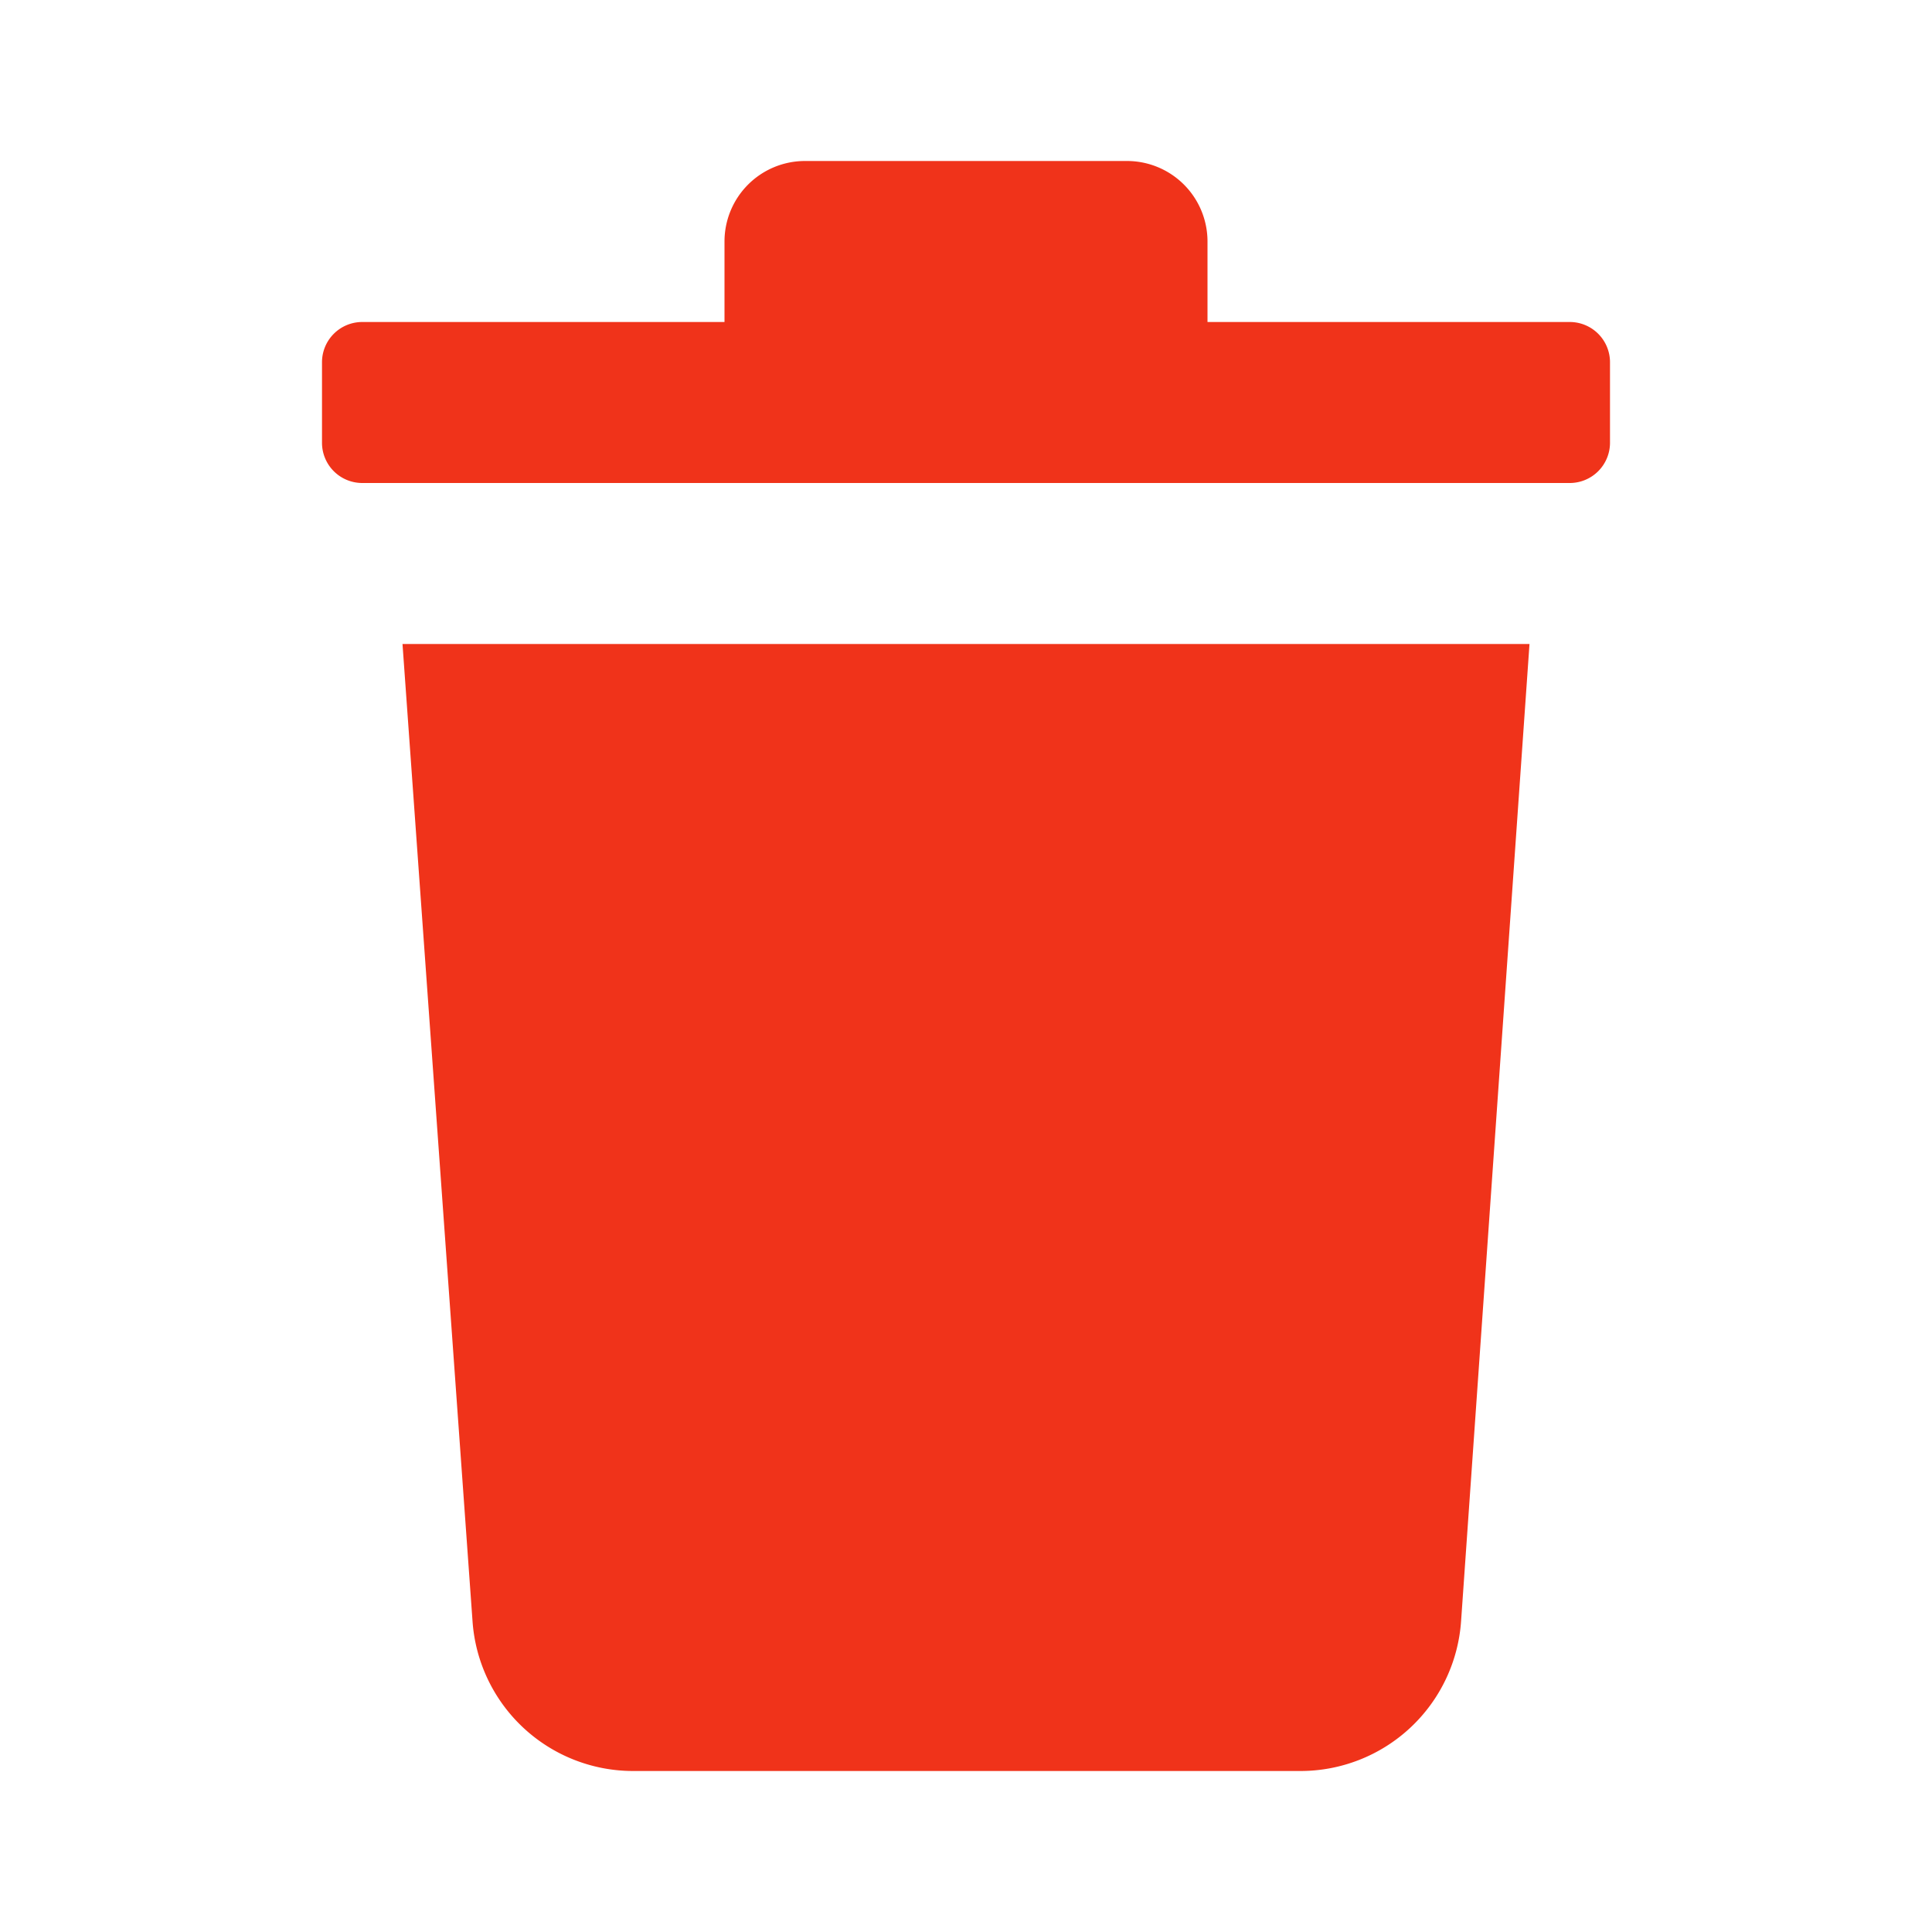<?xml version="1.0" standalone="no"?><!DOCTYPE svg PUBLIC "-//W3C//DTD SVG 1.1//EN" "http://www.w3.org/Graphics/SVG/1.1/DTD/svg11.dtd"><svg t="1713518288457" class="icon" viewBox="0 0 1024 1024" version="1.1" xmlns="http://www.w3.org/2000/svg" p-id="8915" xmlns:xlink="http://www.w3.org/1999/xlink" width="200" height="200"><path d="M853.333 192v42.667a21.333 21.333 0 0 1-21.333 21.333h-640a21.333 21.333 0 0 1-21.333-21.333v-42.667a21.333 21.333 0 0 1 21.333-21.333H384V128a42.667 42.667 0 0 1 42.667-42.667h170.667a42.667 42.667 0 0 1 42.667 42.667v42.667h192a21.333 21.333 0 0 1 21.333 21.333zM250.453 859.307a85.333 85.333 0 0 0 85.333 79.36h353.28a85.333 85.333 0 0 0 85.333-79.36L810.667 341.333H213.333z" p-id="8916" fill="#f0331a"></path></svg>